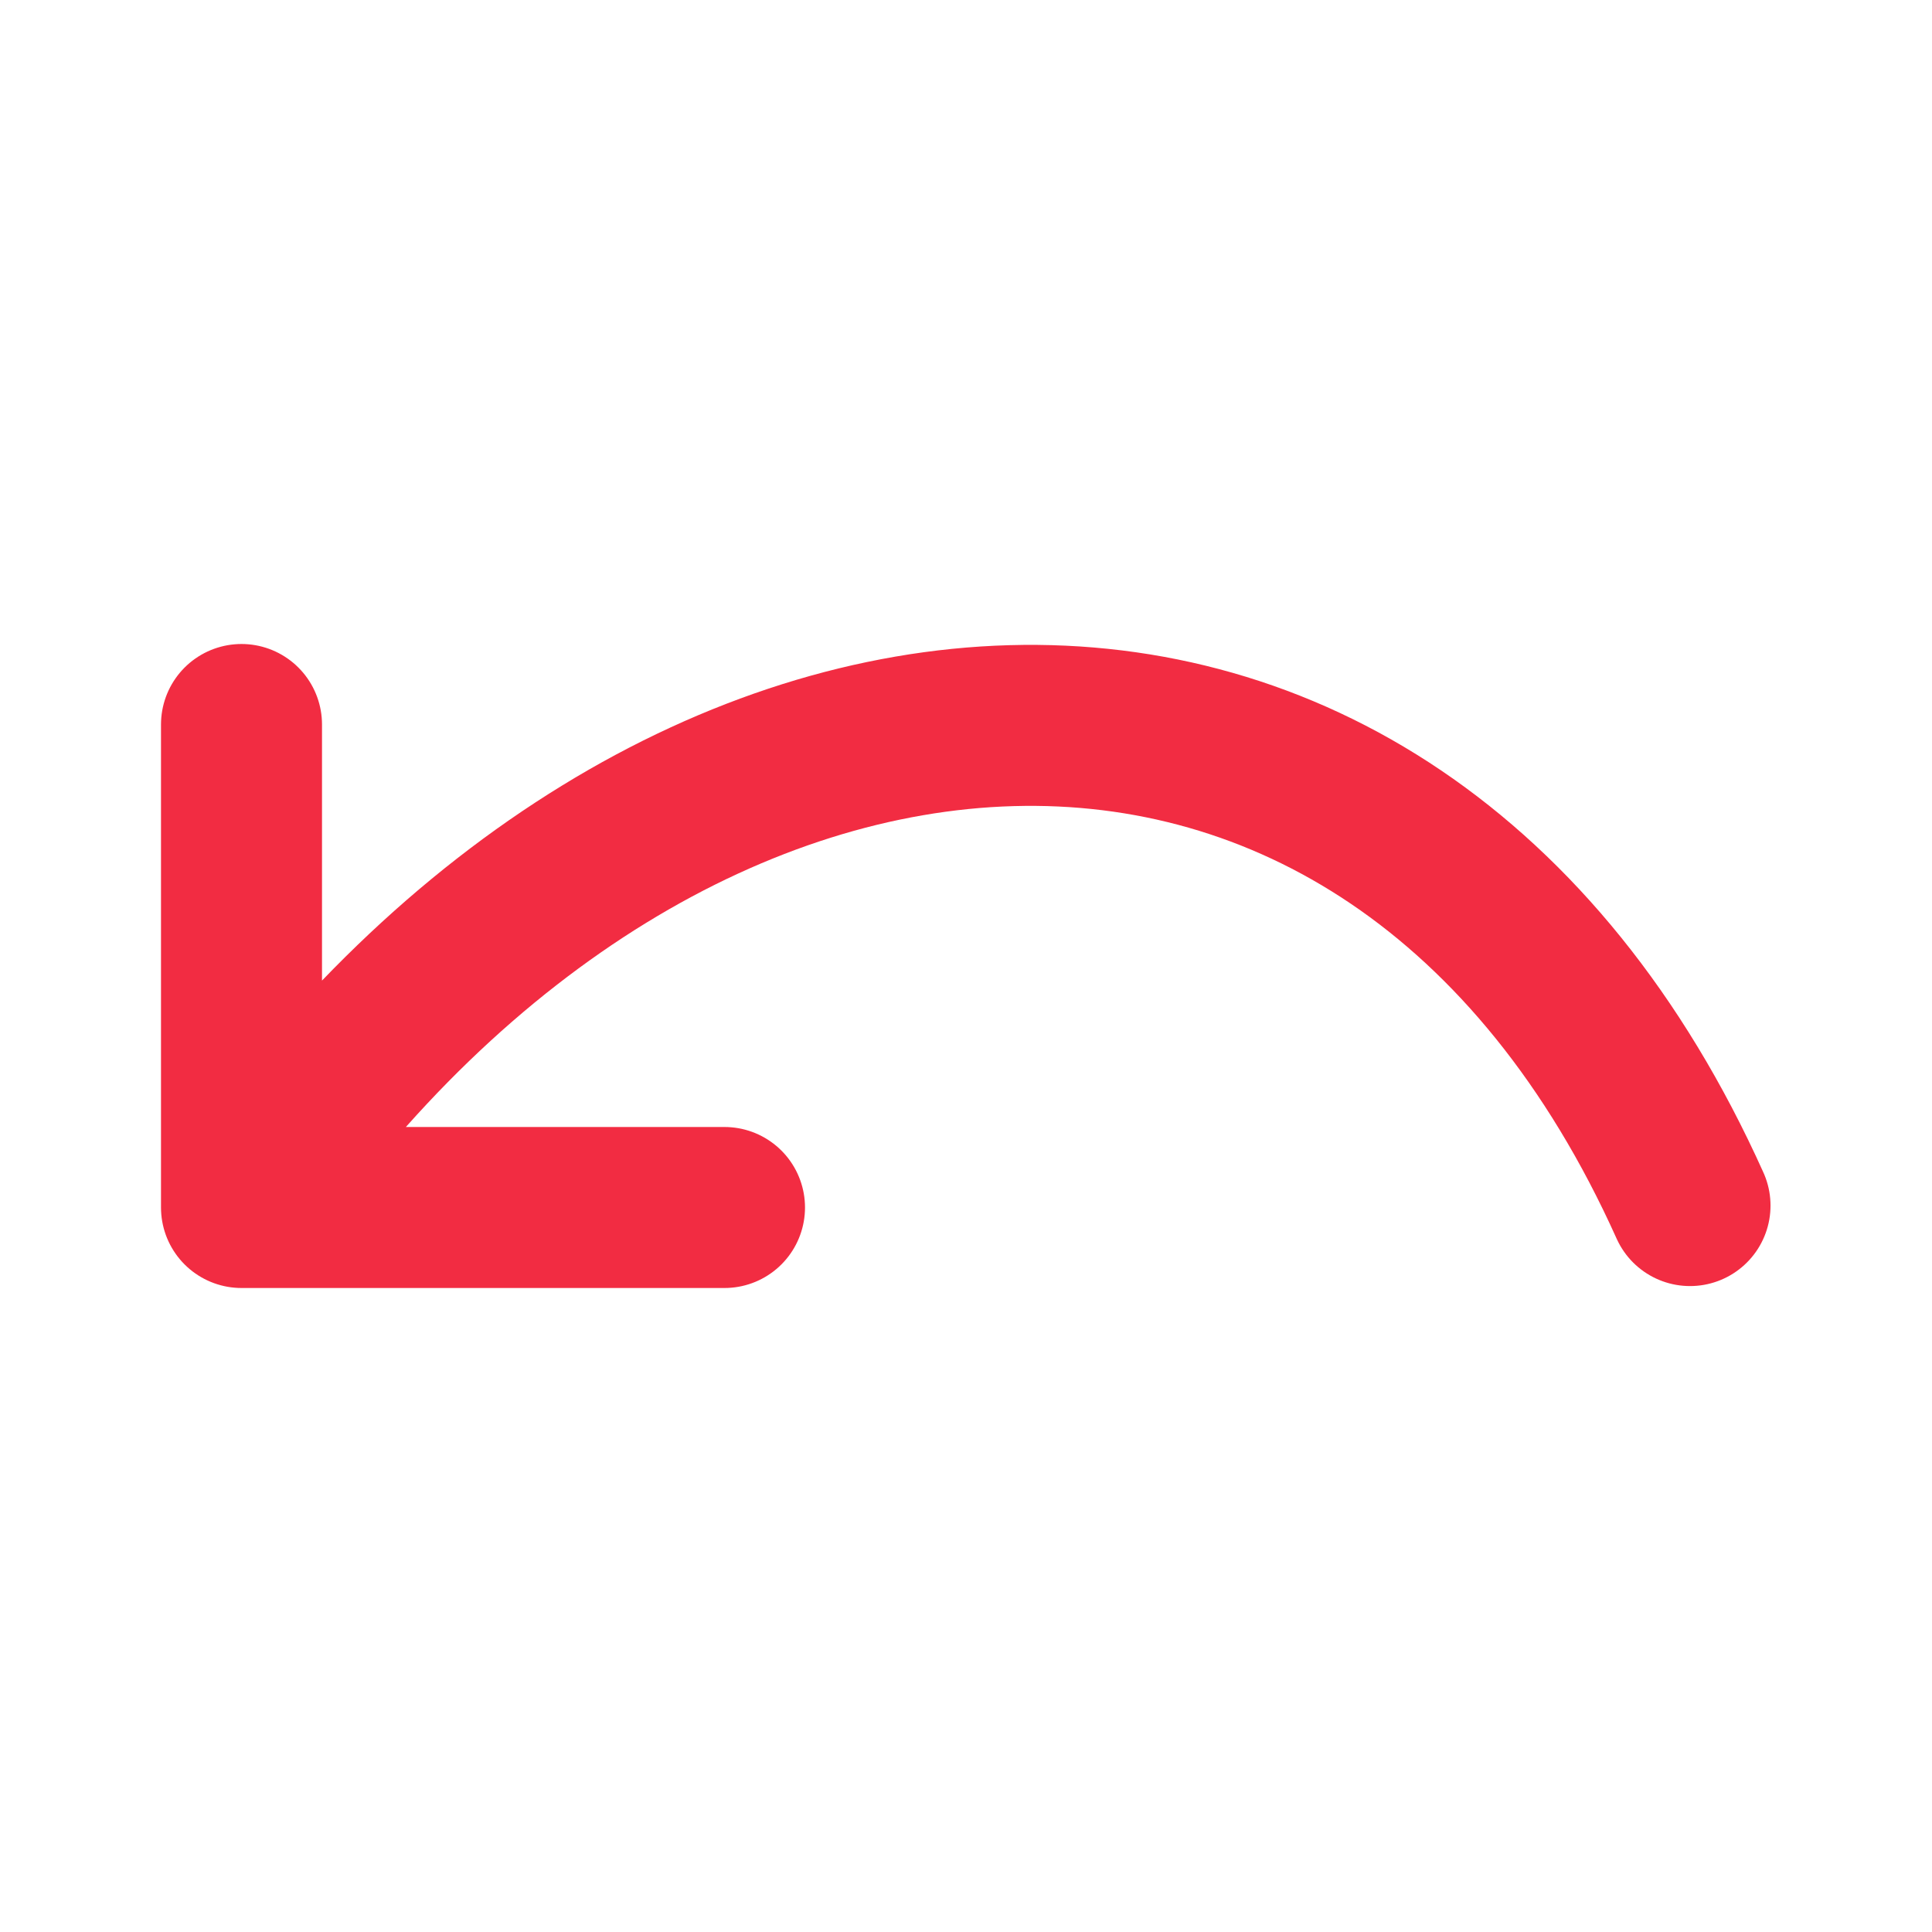 <svg xmlns="http://www.w3.org/2000/svg" viewBox="0 0 24 24"><path d="M3 9v6h6M3.008 14.976c5.246-7.57 14.239-8.328 17.986 0" fill="none" stroke="#f22c42" stroke-width="2" stroke-linecap="round" stroke-linejoin="round"/></svg>